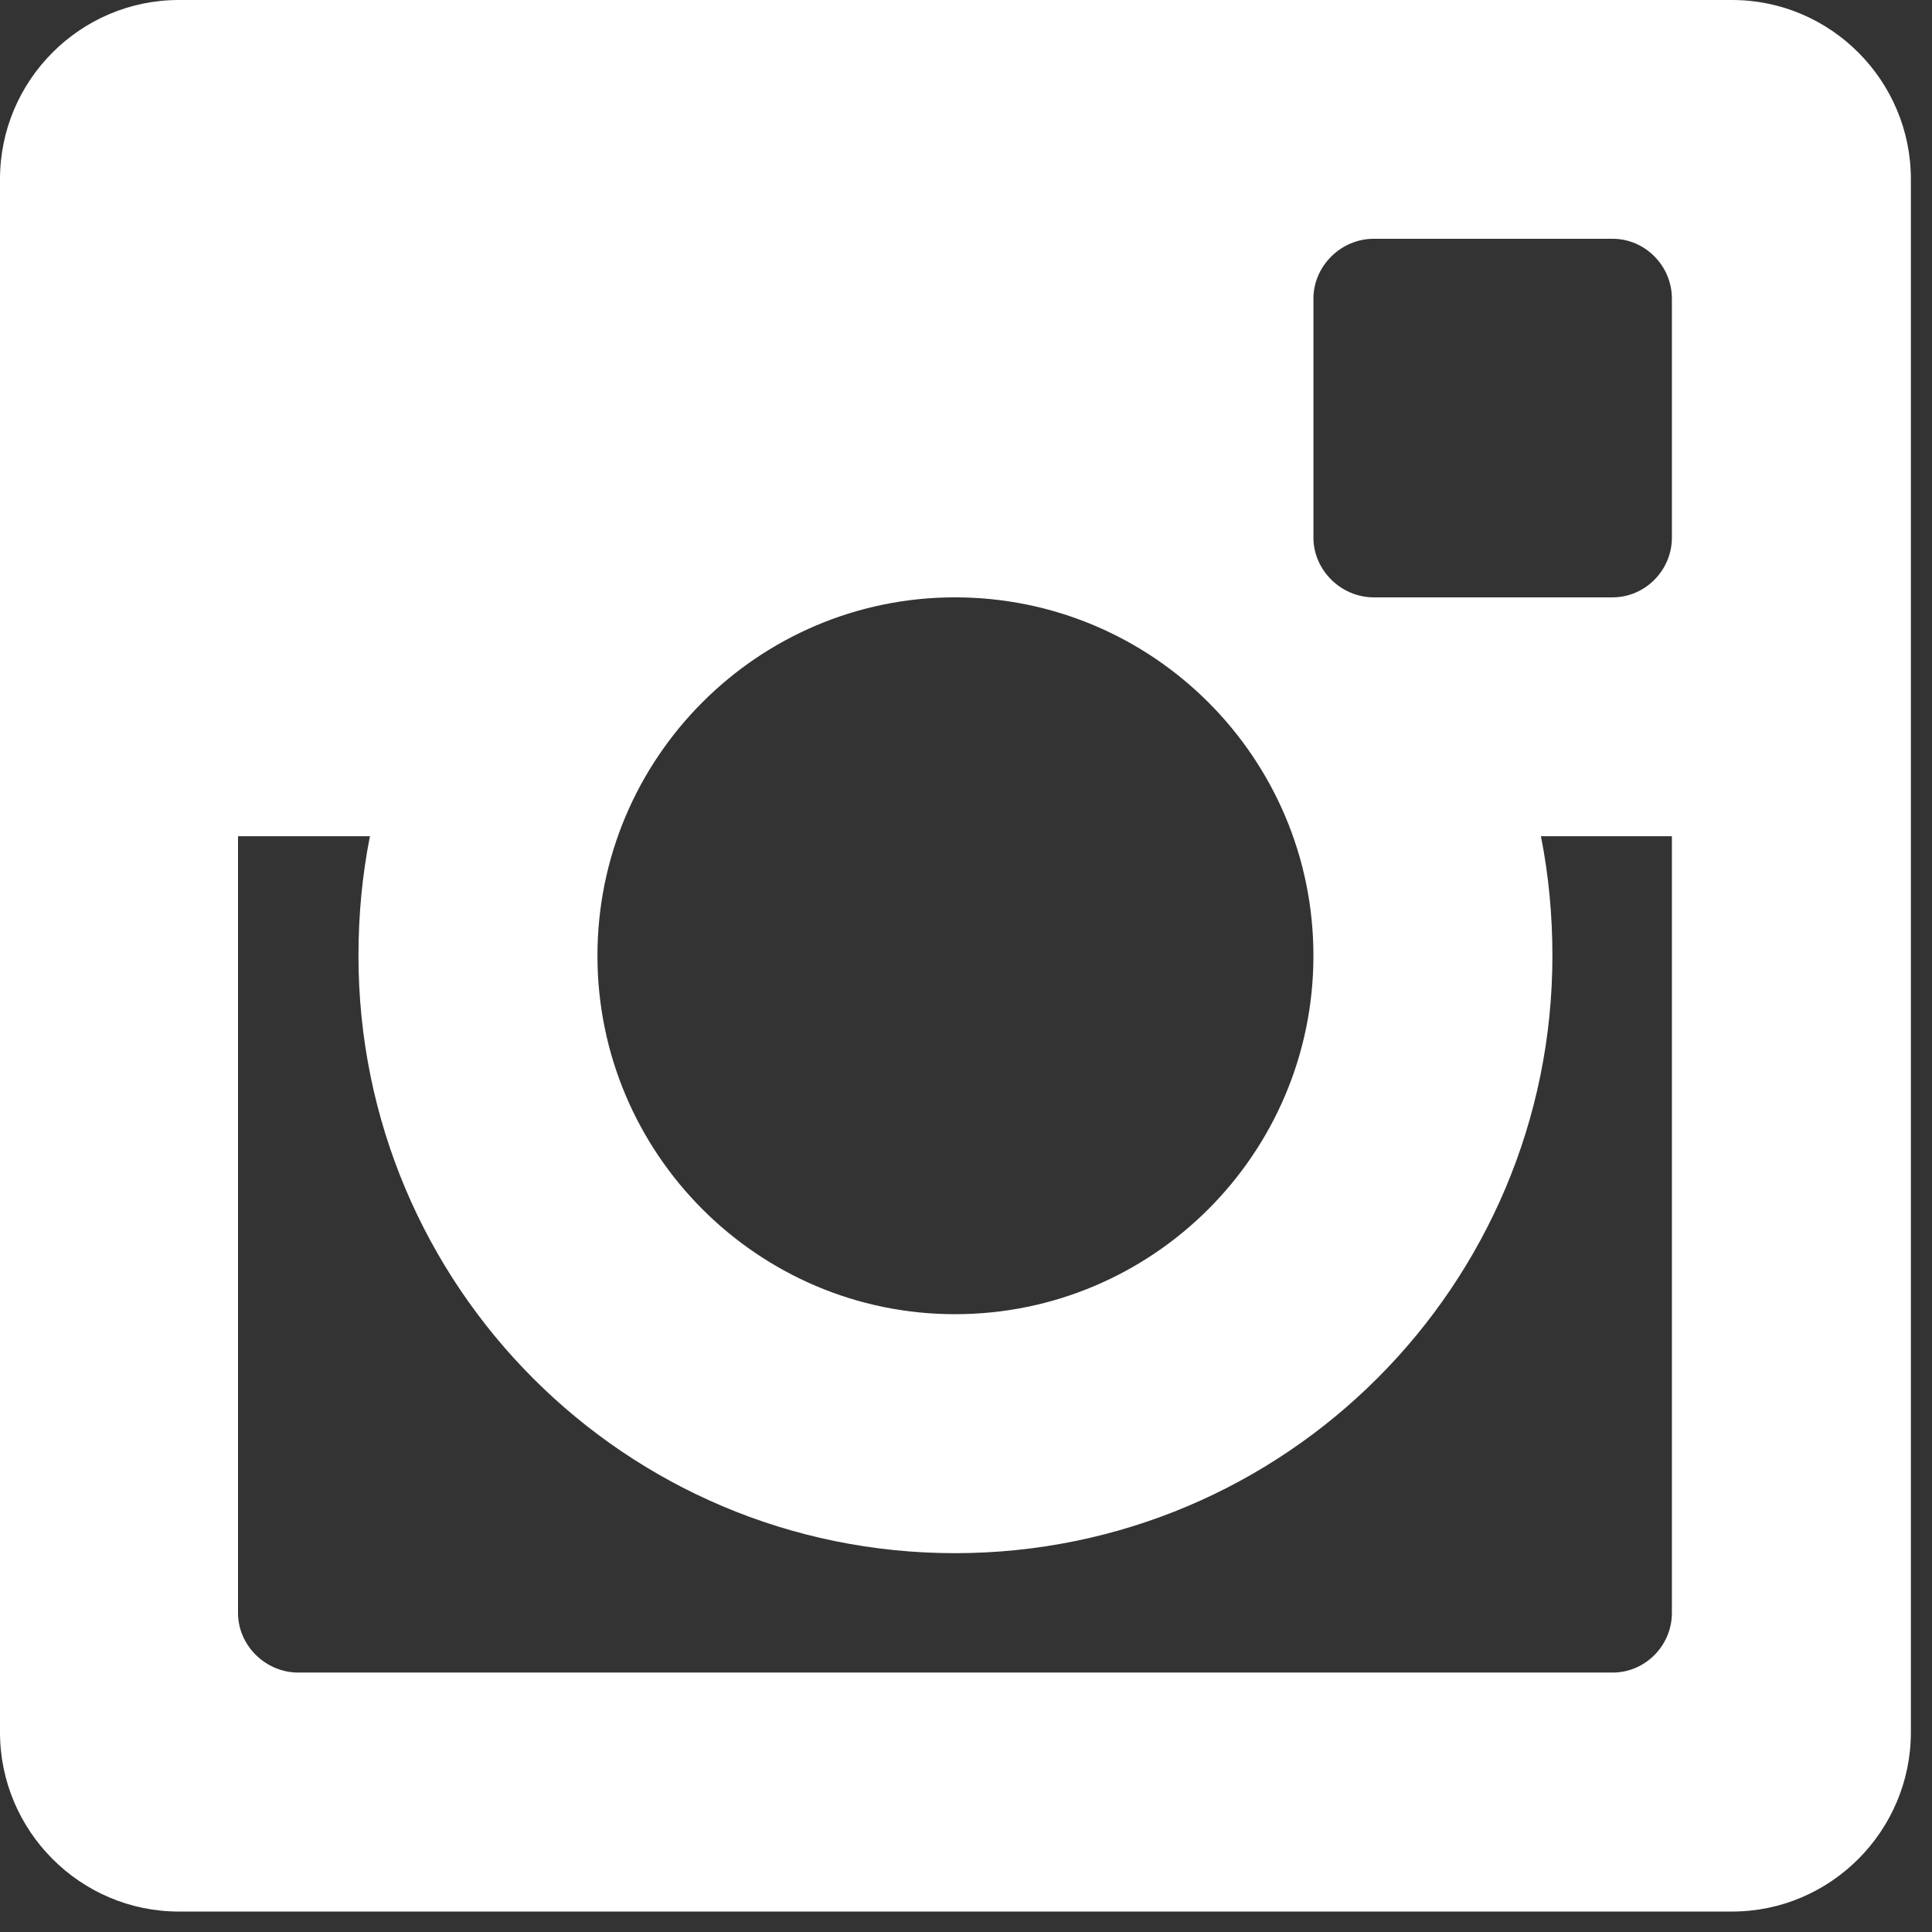 <?xml version="1.0" encoding="UTF-8" standalone="no"?>
<svg version="1.1" xmlns="http://www.w3.org/2000/svg" xmlns:xlink="http://www.w3.org/1999/xlink" width="20.211" height="20.211">
	<rect width="100%" height="100%" fill="#333333" stroke="none"/>
	<defs>
		<clipPath id="clip_dp_001" clipPathUnits="userSpaceOnUse" clip-rule="nonzero">
			<path d="M 1113,136.815 L 1132.99,136.815 L 1132.99,156.813 L 1113,156.813 Z " clip-rule="nonzero"/>
		</clipPath>
	</defs>
	<g id="dp_dp001" transform="matrix(1,0,0,1,-1113,-136.815)" clip-path="url(#clip_dp_001)">
		<g id="clip">
			<path id="dp_path002" fill="white" stroke="none" stroke-width="0" d="M 1131.12,136.815 L 1114.87,136.815 C 1113.84,136.815 1113,137.657 1113,138.689 L 1113,154.937 C 1113,155.969 1113.84,156.812 1114.87,156.812 L 1131.12,156.812 C 1132.15,156.812 1132.99,155.969 1132.99,154.937 L 1132.99,138.689 C 1132.99,137.657 1132.15,136.815 1131.12,136.815 Z M 1126.74,139.939 C 1126.74,139.596 1127.03,139.313 1127.37,139.313 L 1129.87,139.313 C 1130.21,139.313 1130.49,139.596 1130.49,139.939 L 1130.49,142.439 C 1130.49,142.781 1130.21,143.064 1129.87,143.064 L 1127.37,143.064 C 1127.03,143.064 1126.74,142.781 1126.74,142.439 Z M 1122.99,143.064 C 1125.06,143.064 1126.74,144.744 1126.74,146.813 S 1125.06,150.563 1122.99,150.563 C 1120.93,150.563 1119.25,148.883 1119.25,146.813 S 1120.93,143.064 1122.99,143.064 Z M 1130.49,153.688 L 1130.49,153.688 C 1130.49,154.031 1130.21,154.312 1129.87,154.312 L 1116.12,154.312 C 1115.78,154.312 1115.49,154.031 1115.49,153.688 L 1115.49,153.688 L 1115.49,145.563 L 1116.87,145.563 C 1116.79,145.967 1116.75,146.383 1116.75,146.813 C 1116.75,150.267 1119.54,153.063 1122.99,153.063 S 1129.24,150.267 1129.24,146.813 C 1129.24,146.383 1129.2,145.967 1129.12,145.563 L 1130.49,145.563 Z "/>
		</g>
	</g>
</svg>